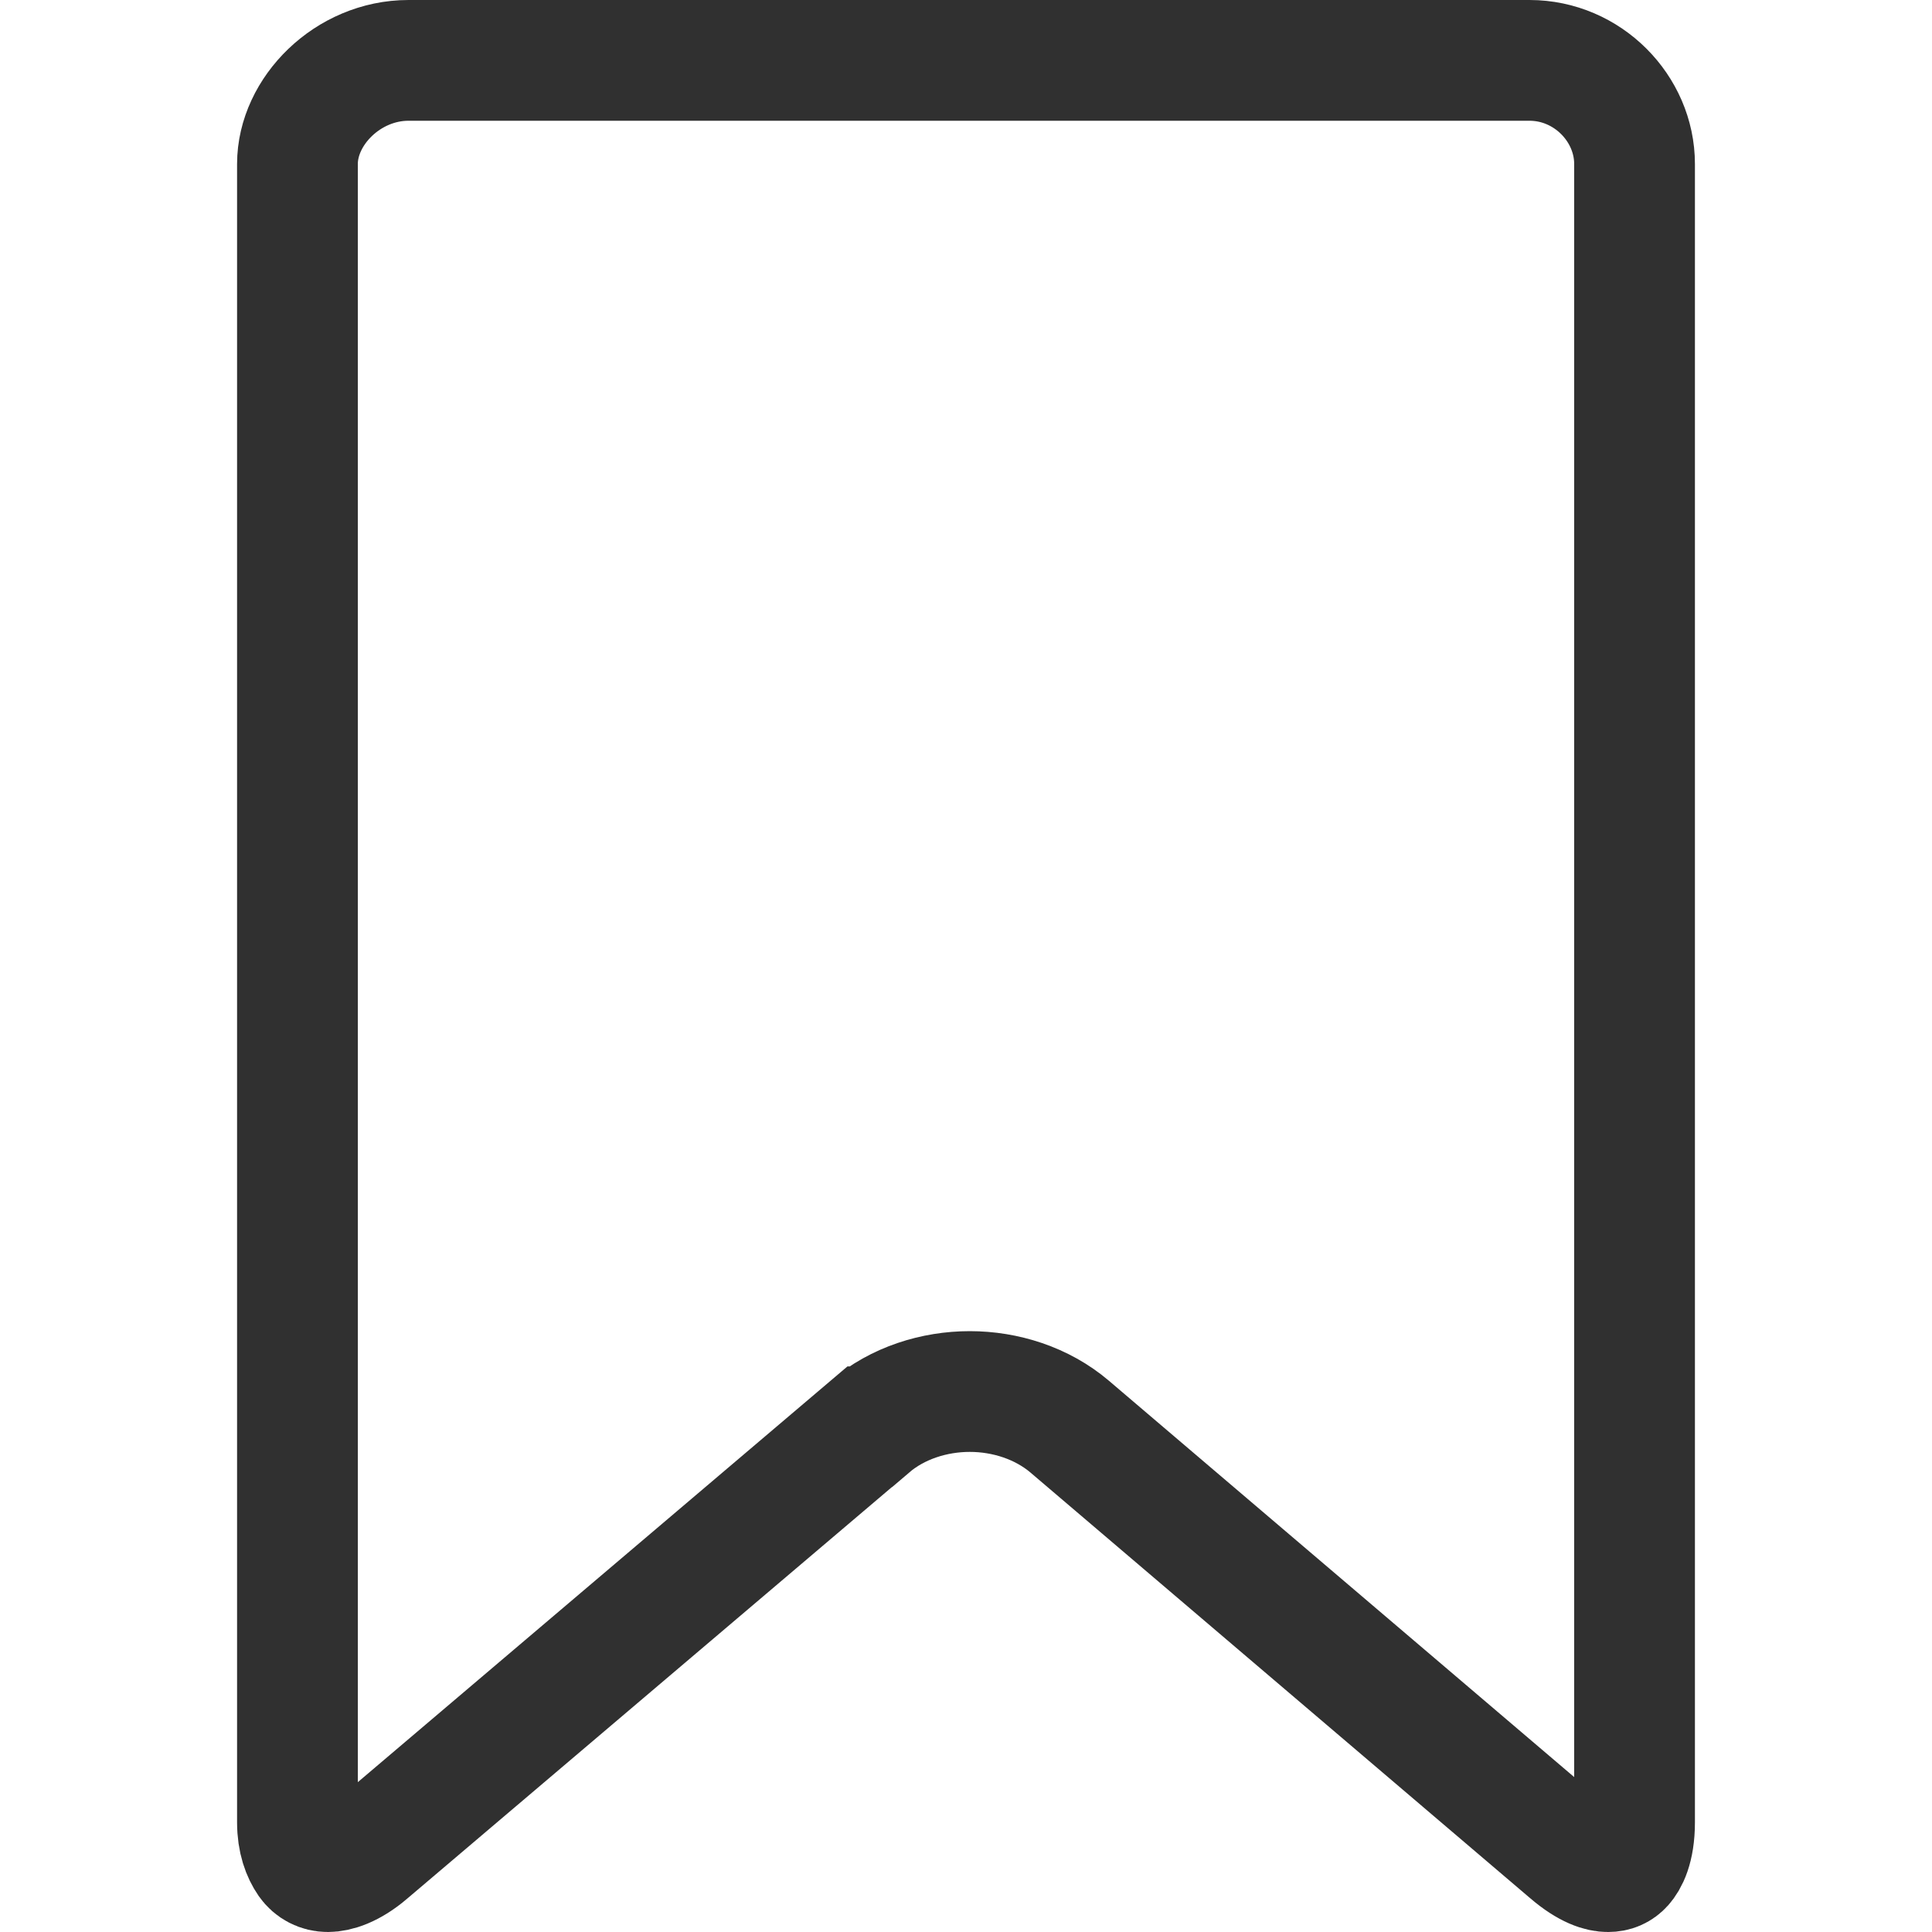 <svg xmlns="http://www.w3.org/2000/svg" width="24" height="24" viewBox="0 0 24 24" fill="none">
  <g clip-path="url(#clip0_1_561)">
    <path d="M4.074 23.25H4.074C3.973 23.25 3.885 23.204 3.829 23.124C3.757 23.02 3.695 22.863 3.695 22.637V2.037C3.695 1.383 4.319 0.75 5.075 0.75H19C19.721 0.75 20.305 1.348 20.305 2.037V22.637C20.305 22.966 20.213 23.113 20.163 23.169C20.114 23.224 20.052 23.25 19.976 23.25C19.888 23.25 19.734 23.213 19.499 23.013L19.498 23.012L13.29 17.724C13.29 17.724 13.29 17.724 13.29 17.724C12.943 17.428 12.486 17.286 12.047 17.286C11.608 17.286 11.151 17.427 10.804 17.724C10.804 17.724 10.804 17.724 10.803 17.724L4.575 23.012L4.573 23.014C4.352 23.203 4.174 23.25 4.074 23.25Z" stroke="#303030" stroke-width="1.5"/>
  </g>
  <defs>
    <clipPath id="clip0_1_561">
      <rect width="24" height="24" fill="white"/>
    </clipPath>
  </defs>
</svg>